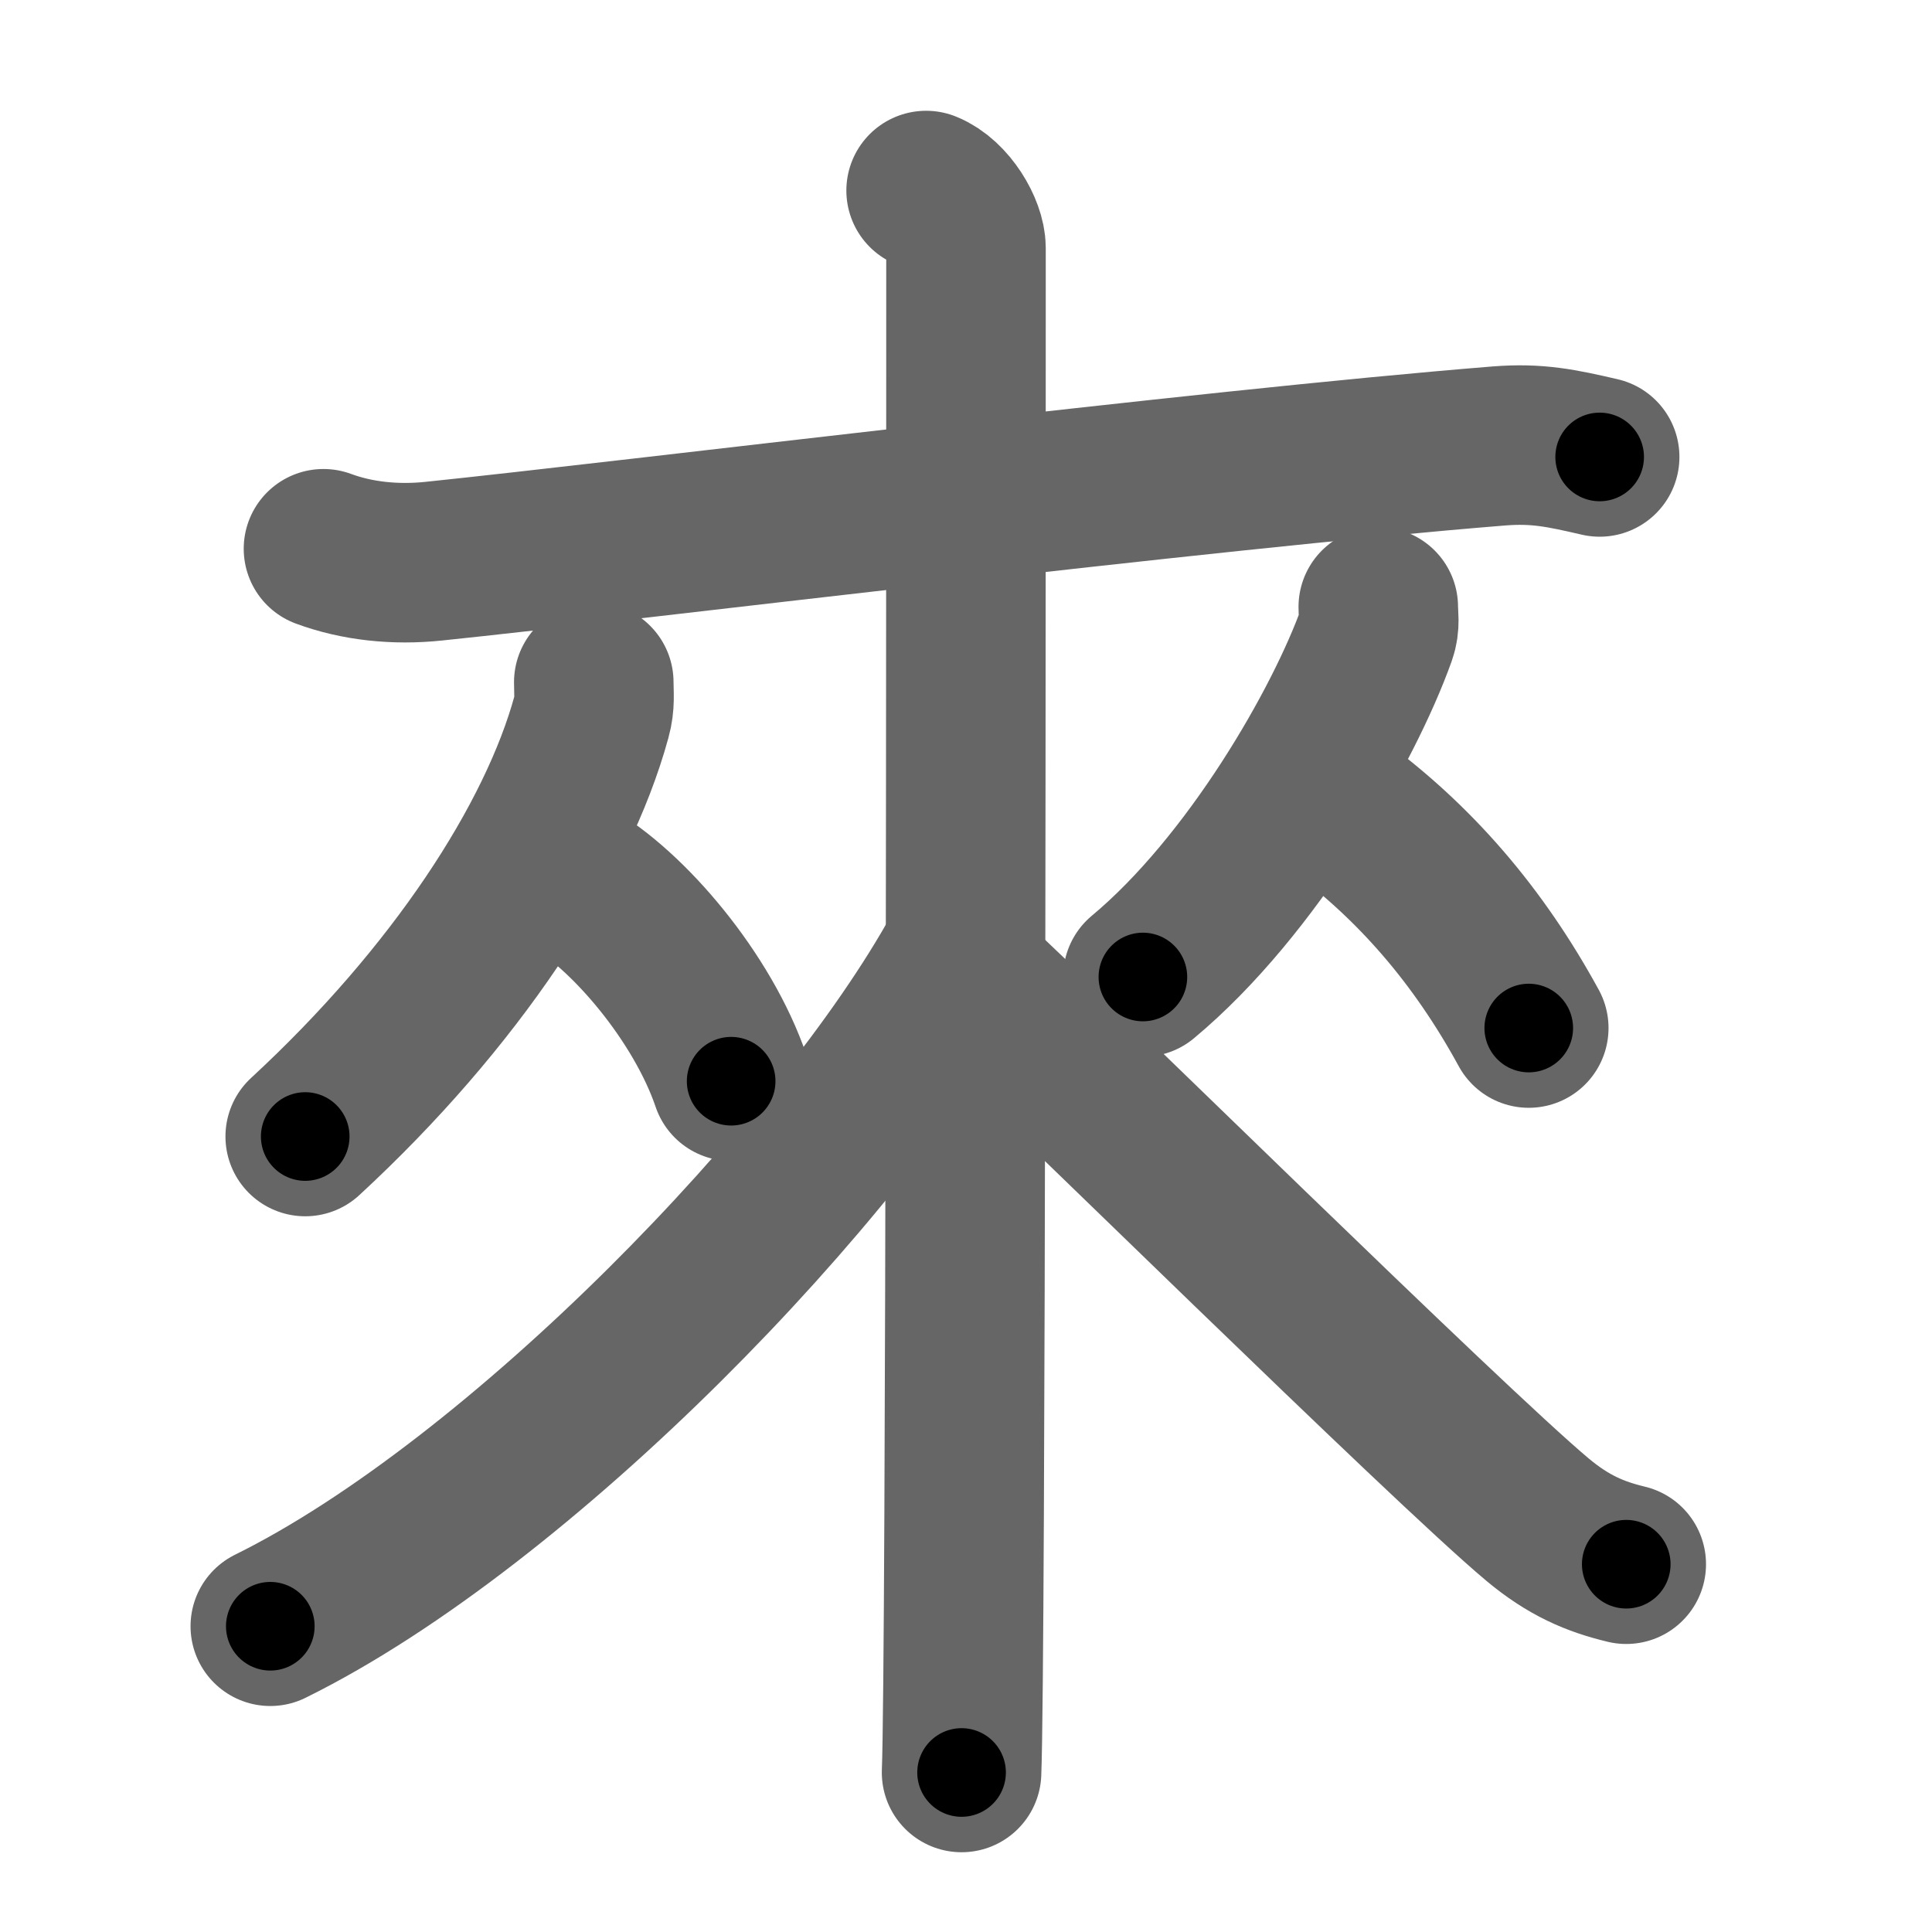 <svg xmlns="http://www.w3.org/2000/svg" width="109" height="109" viewBox="0 0 109 109" id="4f86"><g fill="none" stroke="#666" stroke-width="9" stroke-linecap="round" stroke-linejoin="round"><g><g><path d="M18.25,30.96c1.89,0.7,4.05,0.93,6.23,0.7c11.1-1.15,43.31-5.15,60.09-6.5c2.16-0.17,3.52,0.12,5.68,0.62" /></g><g><g><path d="M33.5,38.49c0,0.65,0.08,1.2-0.13,1.95c-1.93,7.07-7.69,15.87-16.15,23.68" /><path d="M32.14,49.46c3.3,1.87,7.51,6.83,9.11,11.54" /></g><g><path d="M77.76,34.24c0,0.52,0.11,0.97-0.1,1.56c-1.82,5.1-7.01,14.18-13.18,19.32" /><path d="M75.14,45.21c4.7,3.39,8.3,7.64,11.11,12.79" /></g></g><g><path d="M52.25,10.75c1.25,0.5,2.25,2.22,2.25,3.25c0,10.5,0,79.75-0.25,86" /><g><path d="M54.25,53.75c-6.77,12.28-24.92,31.05-39,38" /></g><path d="M54.5,55c4.75,4.39,27.09,26.42,32.25,30.74c1.75,1.46,3.25,2.09,5,2.51" /></g></g></g><g fill="none" stroke="#000" stroke-width="5" stroke-linecap="round" stroke-linejoin="round"><path d="M18.25,30.96c1.89,0.7,4.05,0.93,6.23,0.7c11.1-1.15,43.31-5.15,60.09-6.5c2.16-0.17,3.52,0.12,5.68,0.62" stroke-dasharray="72.51" stroke-dashoffset="72.51"><animate attributeName="stroke-dashoffset" values="72.51;72.51;0" dur="0.545s" fill="freeze" begin="0s;4f86.click" /></path><path d="M33.5,38.49c0,0.65,0.08,1.2-0.13,1.95c-1.93,7.07-7.69,15.87-16.15,23.68" stroke-dasharray="30.963" stroke-dashoffset="30.963"><animate attributeName="stroke-dashoffset" values="30.963" fill="freeze" begin="4f86.click" /><animate attributeName="stroke-dashoffset" values="30.963;30.963;0" keyTimes="0;0.637;1" dur="0.855s" fill="freeze" begin="0s;4f86.click" /></path><path d="M32.14,49.46c3.3,1.87,7.51,6.83,9.11,11.54" stroke-dasharray="14.963" stroke-dashoffset="14.963"><animate attributeName="stroke-dashoffset" values="14.963" fill="freeze" begin="4f86.click" /><animate attributeName="stroke-dashoffset" values="14.963;14.963;0" keyTimes="0;0.851;1" dur="1.005s" fill="freeze" begin="0s;4f86.click" /></path><path d="M77.76,34.24c0,0.52,0.11,0.97-0.1,1.56c-1.82,5.1-7.01,14.18-13.18,19.32" stroke-dasharray="25.185" stroke-dashoffset="25.185"><animate attributeName="stroke-dashoffset" values="25.185" fill="freeze" begin="4f86.click" /><animate attributeName="stroke-dashoffset" values="25.185;25.185;0" keyTimes="0;0.8;1" dur="1.257s" fill="freeze" begin="0s;4f86.click" /></path><path d="M75.14,45.21c4.7,3.39,8.3,7.64,11.11,12.79" stroke-dasharray="17.089" stroke-dashoffset="17.089"><animate attributeName="stroke-dashoffset" values="17.089" fill="freeze" begin="4f86.click" /><animate attributeName="stroke-dashoffset" values="17.089;17.089;0" keyTimes="0;0.88;1" dur="1.428s" fill="freeze" begin="0s;4f86.click" /></path><path d="M52.25,10.75c1.25,0.5,2.25,2.22,2.25,3.25c0,10.5,0,79.75-0.25,86" stroke-dasharray="90.135" stroke-dashoffset="90.135"><animate attributeName="stroke-dashoffset" values="90.135" fill="freeze" begin="4f86.click" /><animate attributeName="stroke-dashoffset" values="90.135;90.135;0" keyTimes="0;0.678;1" dur="2.106s" fill="freeze" begin="0s;4f86.click" /></path><path d="M54.25,53.75c-6.77,12.28-24.92,31.05-39,38" stroke-dasharray="55.052" stroke-dashoffset="55.052"><animate attributeName="stroke-dashoffset" values="55.052" fill="freeze" begin="4f86.click" /><animate attributeName="stroke-dashoffset" values="55.052;55.052;0" keyTimes="0;0.793;1" dur="2.657s" fill="freeze" begin="0s;4f86.click" /></path><path d="M54.5,55c4.75,4.39,27.09,26.42,32.25,30.74c1.75,1.46,3.25,2.09,5,2.51" stroke-dasharray="50.209" stroke-dashoffset="50.209"><animate attributeName="stroke-dashoffset" values="50.209" fill="freeze" begin="4f86.click" /><animate attributeName="stroke-dashoffset" values="50.209;50.209;0" keyTimes="0;0.841;1" dur="3.159s" fill="freeze" begin="0s;4f86.click" /></path></g></svg>
